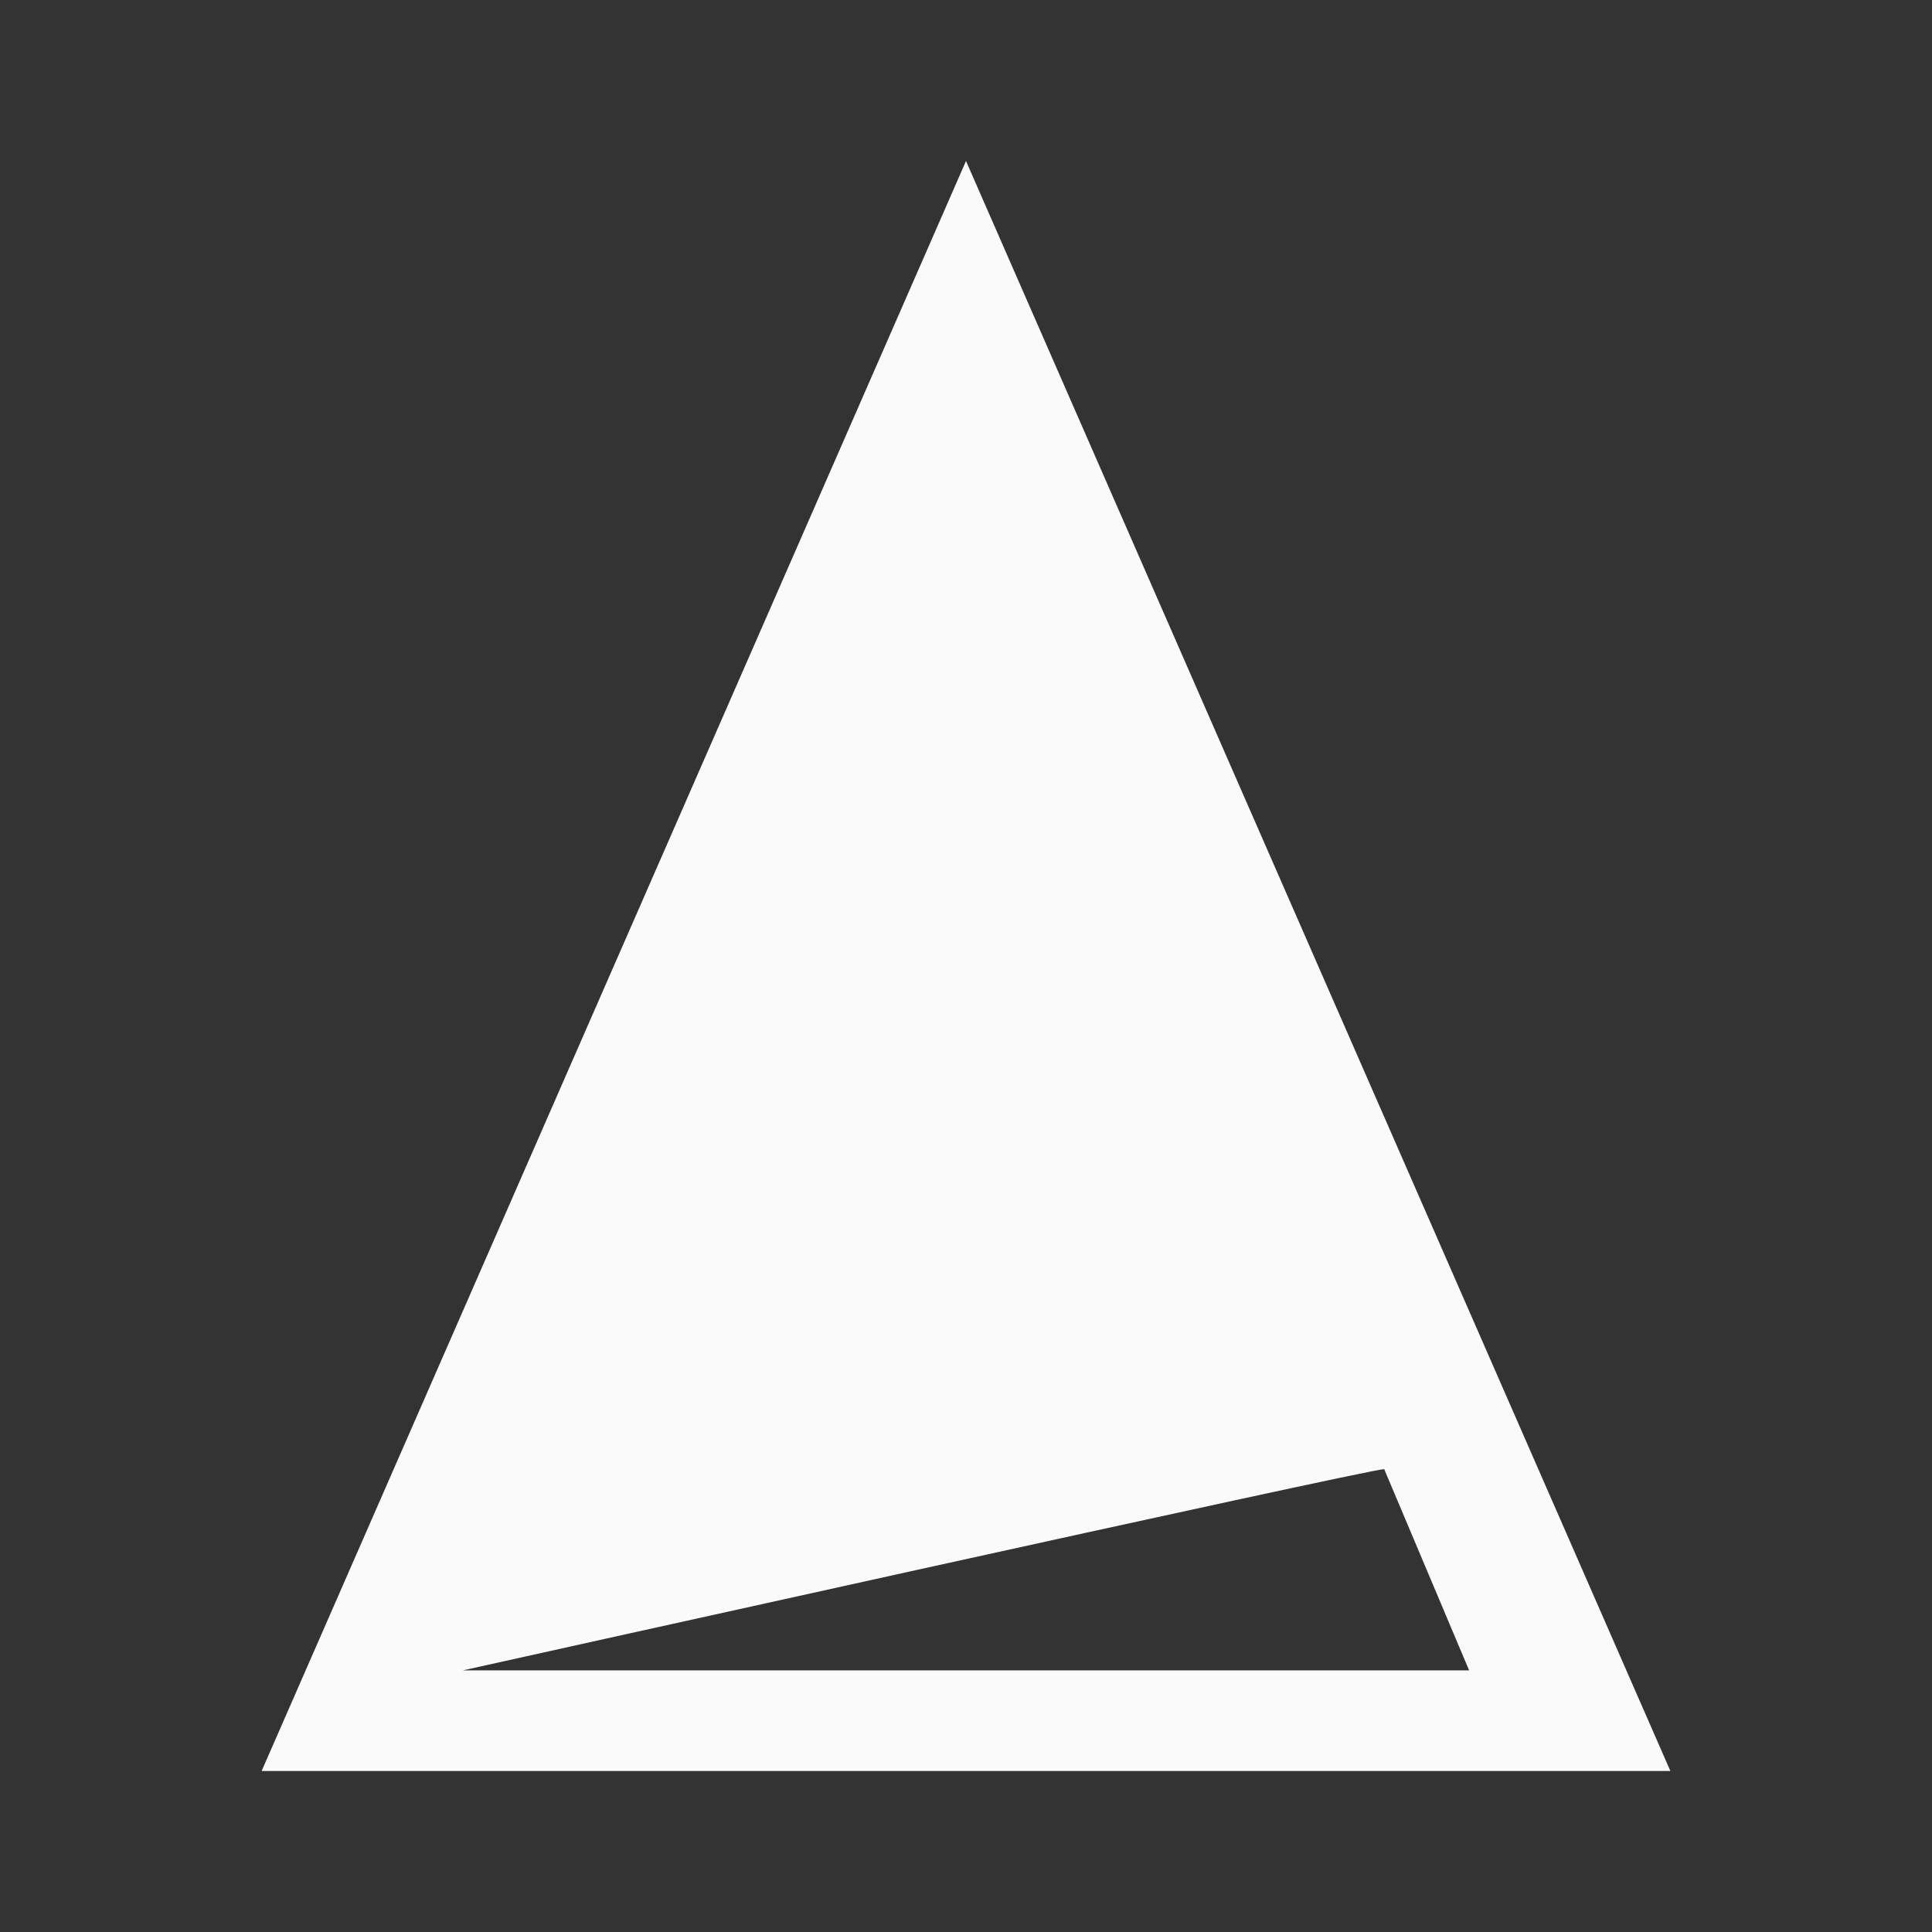 <svg viewBox="0 0 24 24" xmlns="http://www.w3.org/2000/svg"><rect x="0" y="0" width="24" height="24" fill="#333333" stroke="none"/><path d="m12 2-8.75 20h17.5zm5.195 16.25 1.055 2.5h-12.5s11.25-2.5 11.445-2.5z" fill="#fafafa"/></svg>